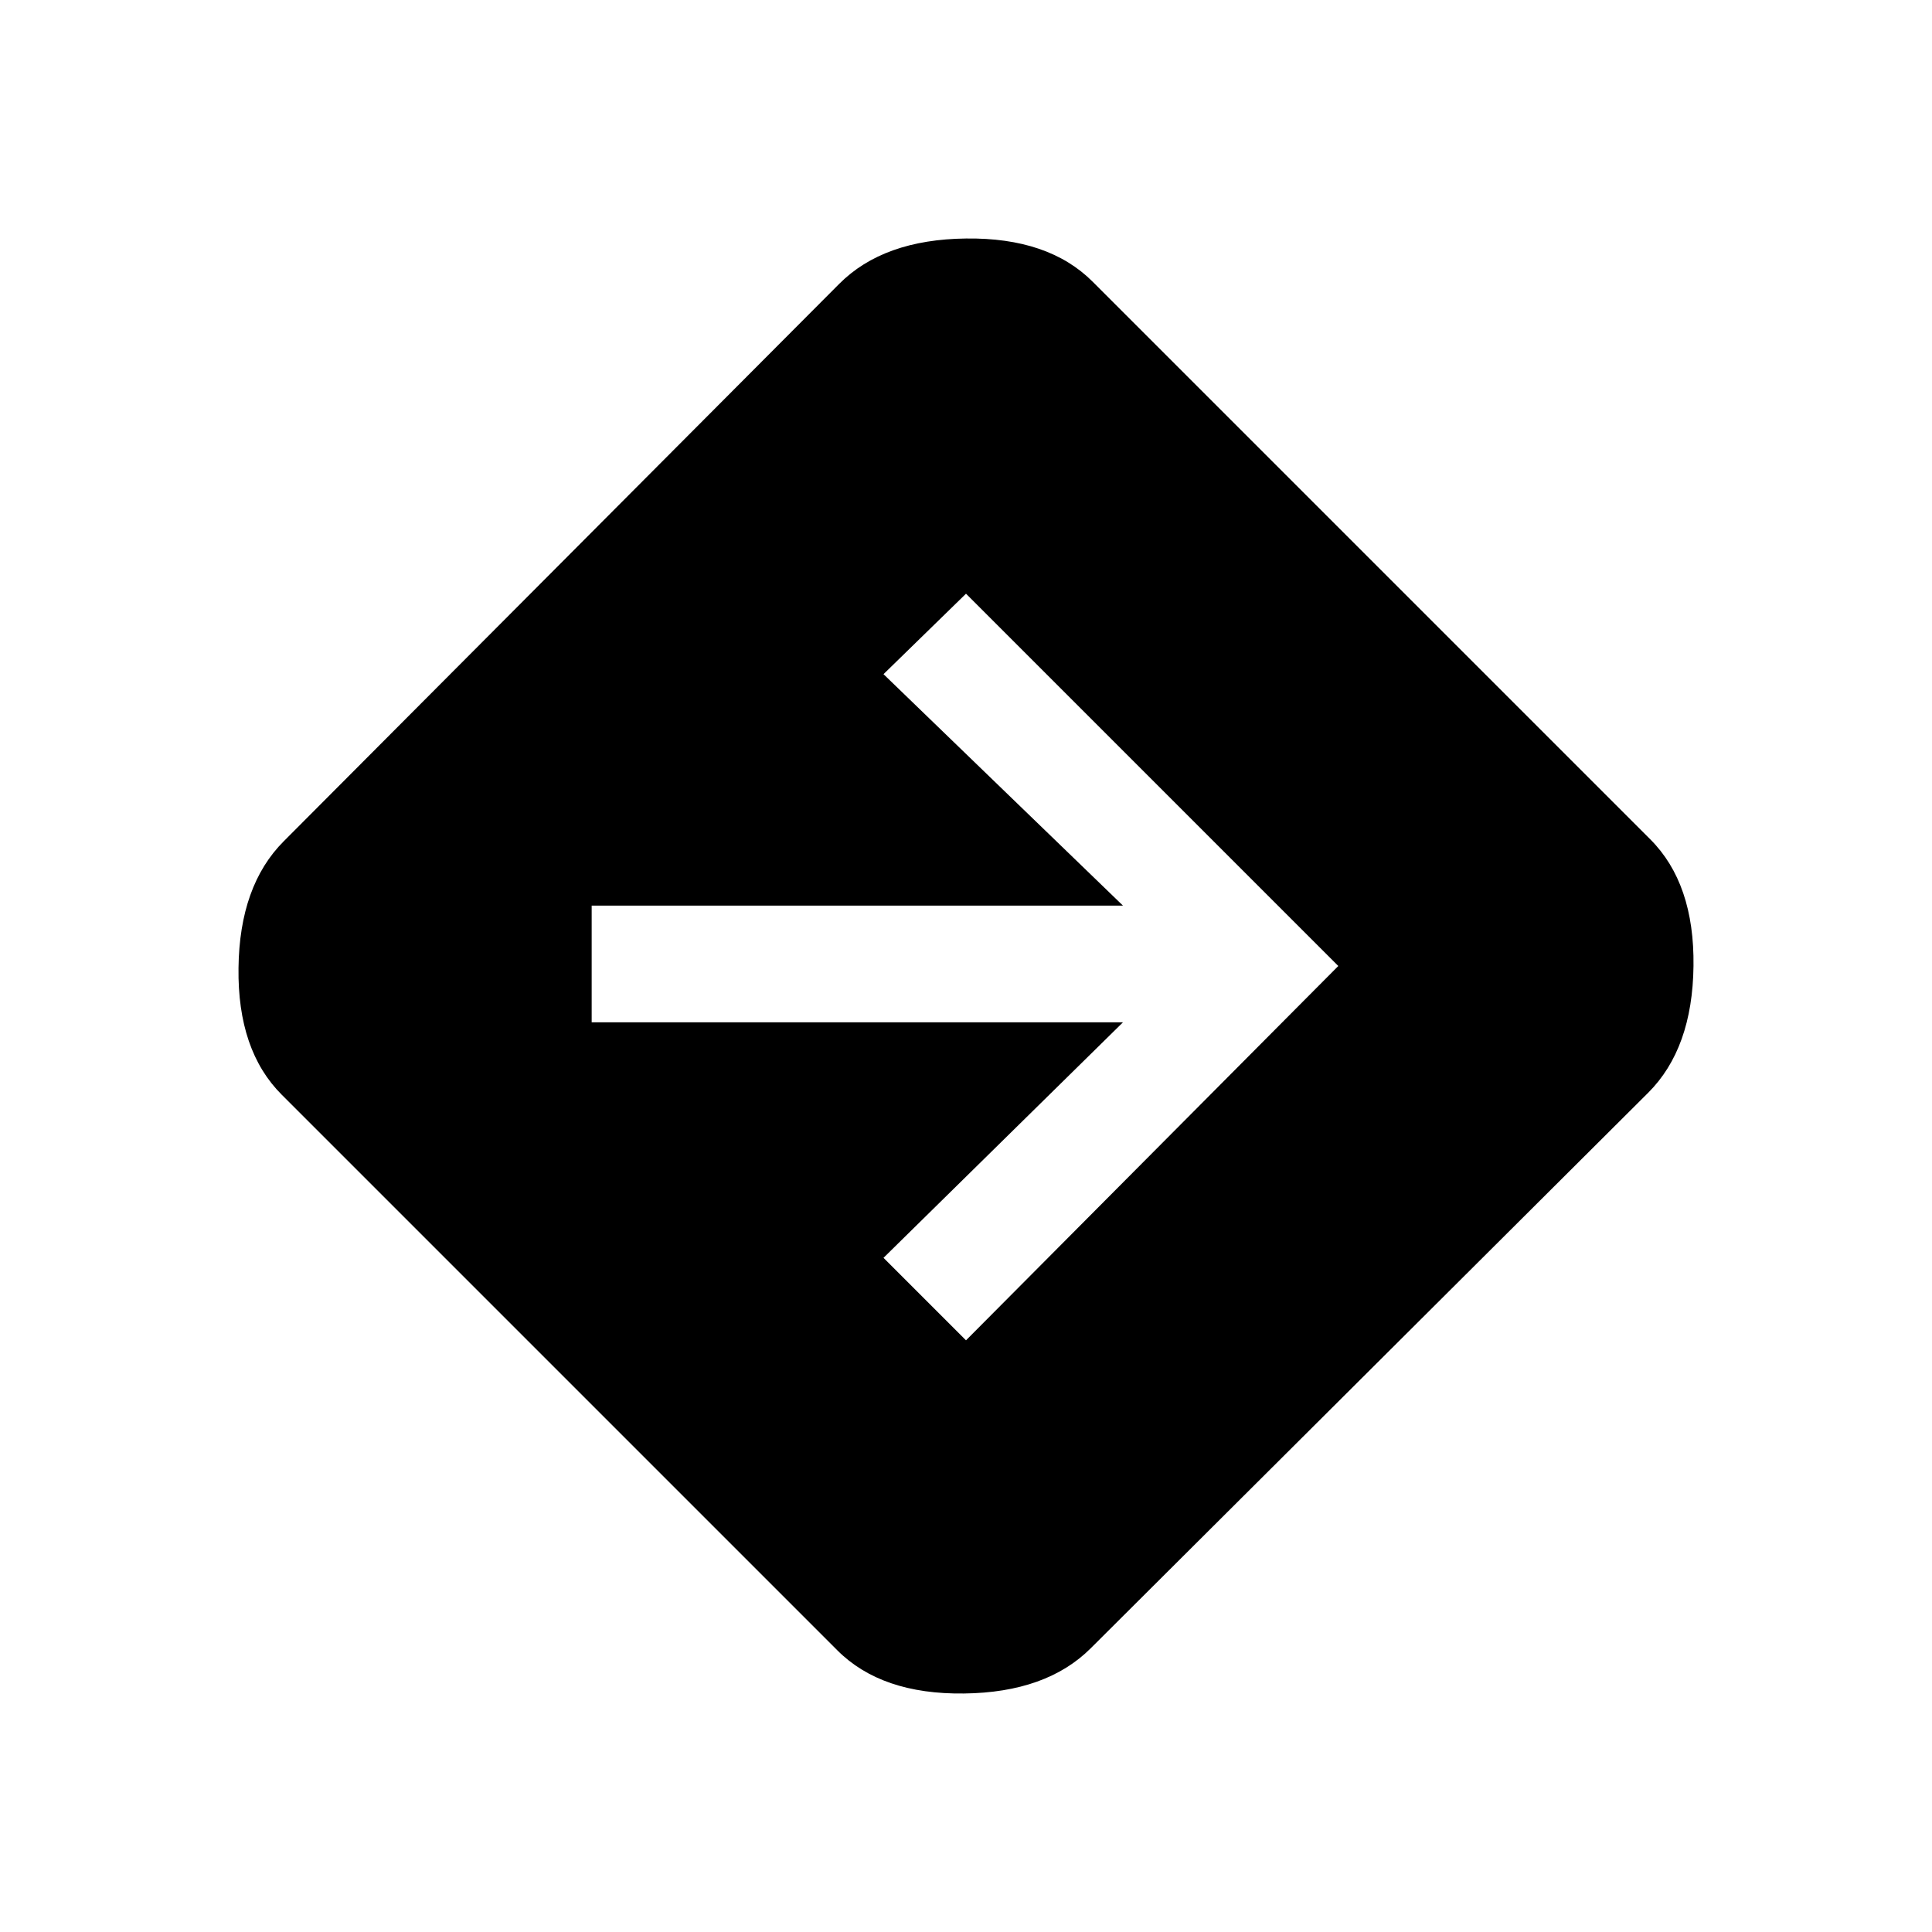 <svg xmlns="http://www.w3.org/2000/svg" height="20" width="20"><path d="M10 13.875 13.854 10 10 6.146 9.146 6.979 11.625 9.375H6.125V10.583H11.625L9.146 13.021ZM8.667 17.083 2.917 11.333Q2.458 10.875 2.469 10.021Q2.479 9.167 2.938 8.708L8.688 2.938Q9.146 2.479 10 2.469Q10.854 2.458 11.312 2.917L17.083 8.688Q17.542 9.146 17.531 10Q17.521 10.854 17.062 11.312L11.292 17.062Q10.833 17.521 9.979 17.531Q9.125 17.542 8.667 17.083Z"/></svg>